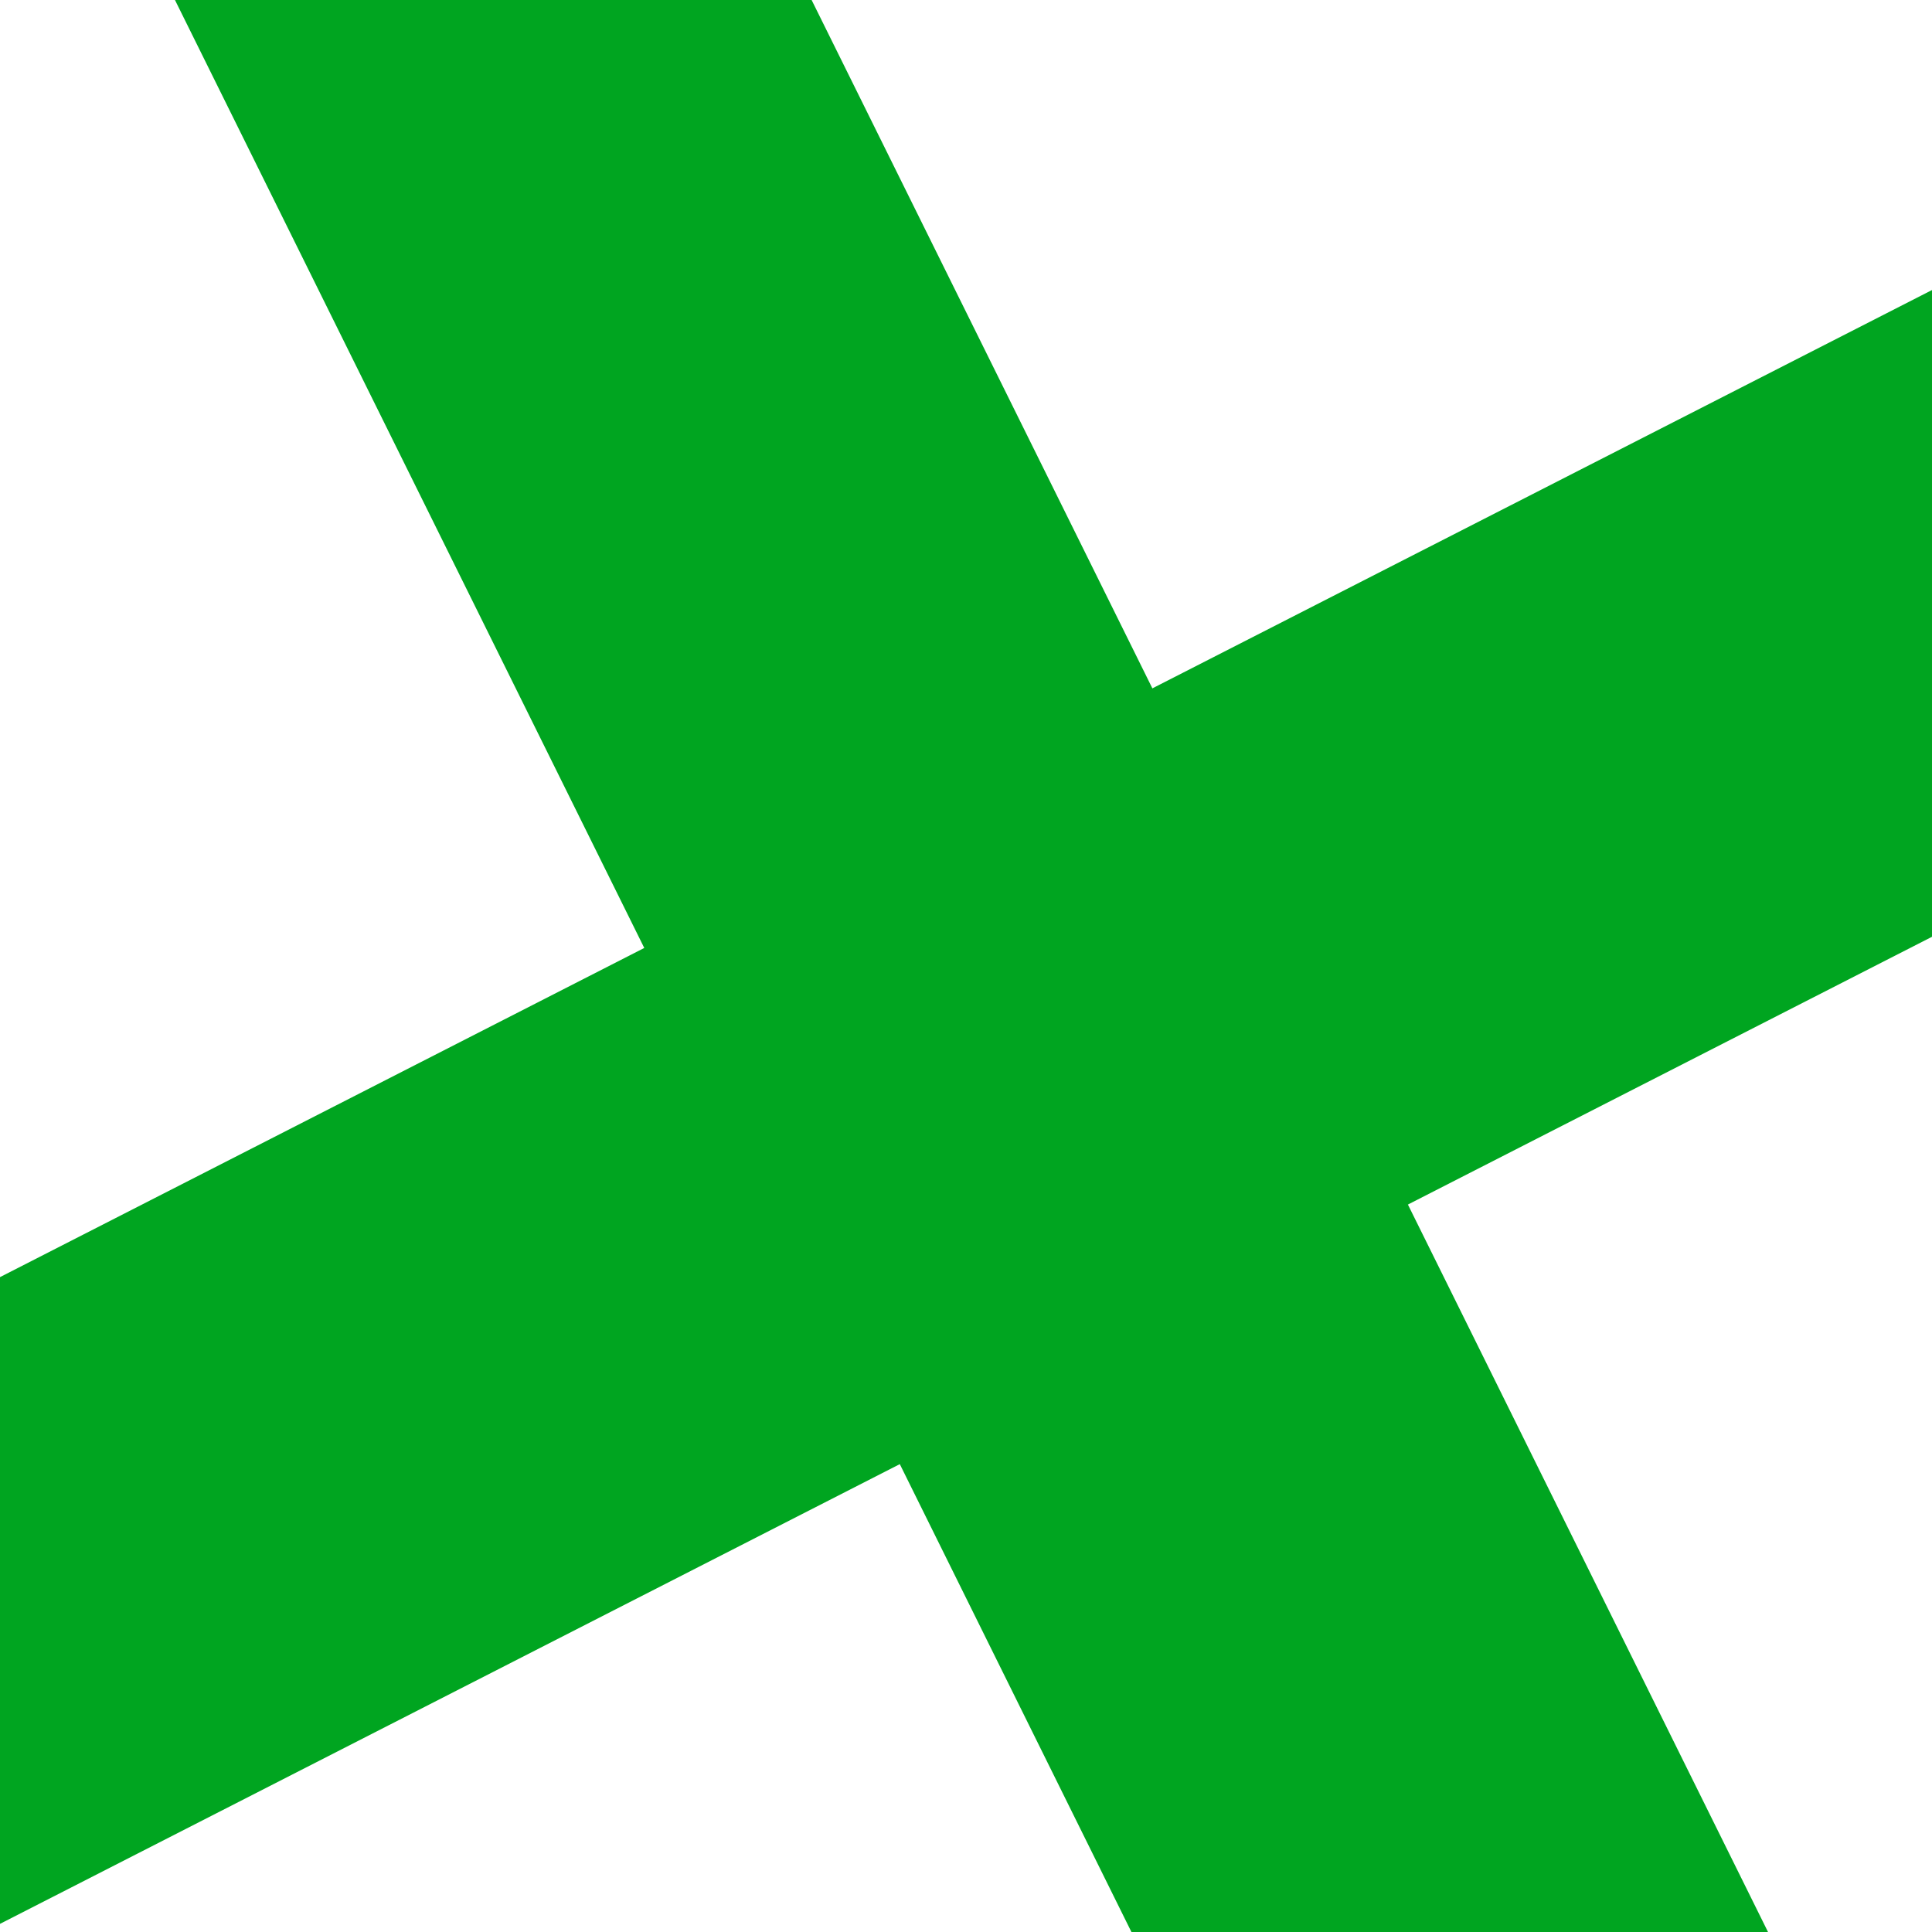 <?xml version="1.0" encoding="UTF-8" standalone="no"?>
<!DOCTYPE svg PUBLIC "-//W3C//DTD SVG 1.1//EN" "http://www.w3.org/Graphics/SVG/1.1/DTD/svg11.dtd">
<svg width="100%" height="100%" viewBox="0 0 32 32" version="1.1" xmlns="http://www.w3.org/2000/svg" xmlns:xlink="http://www.w3.org/1999/xlink" xml:space="preserve" xmlns:serif="http://www.serif.com/" style="fill-rule:evenodd;clip-rule:evenodd;stroke-linejoin:round;stroke-miterlimit:2;">
    <rect id="fi-map" x="0" y="0" width="32" height="32" style="fill:none;"/>
    <clipPath id="_clip1">
        <rect id="fi-map1" serif:id="fi-map" x="0" y="0" width="32" height="32"/>
    </clipPath>
    <g clip-path="url(#_clip1)">
        <path d="M13.443,-0L2.898,-0L18.74,32L29.284,32L13.443,-0Z" style="fill:#00a520;"/>
        <path d="M0,21.153L0,31.865L32,15.516L32,4.804L0,21.153Z" style="fill:#00a520;"/>
    </g>
</svg>
